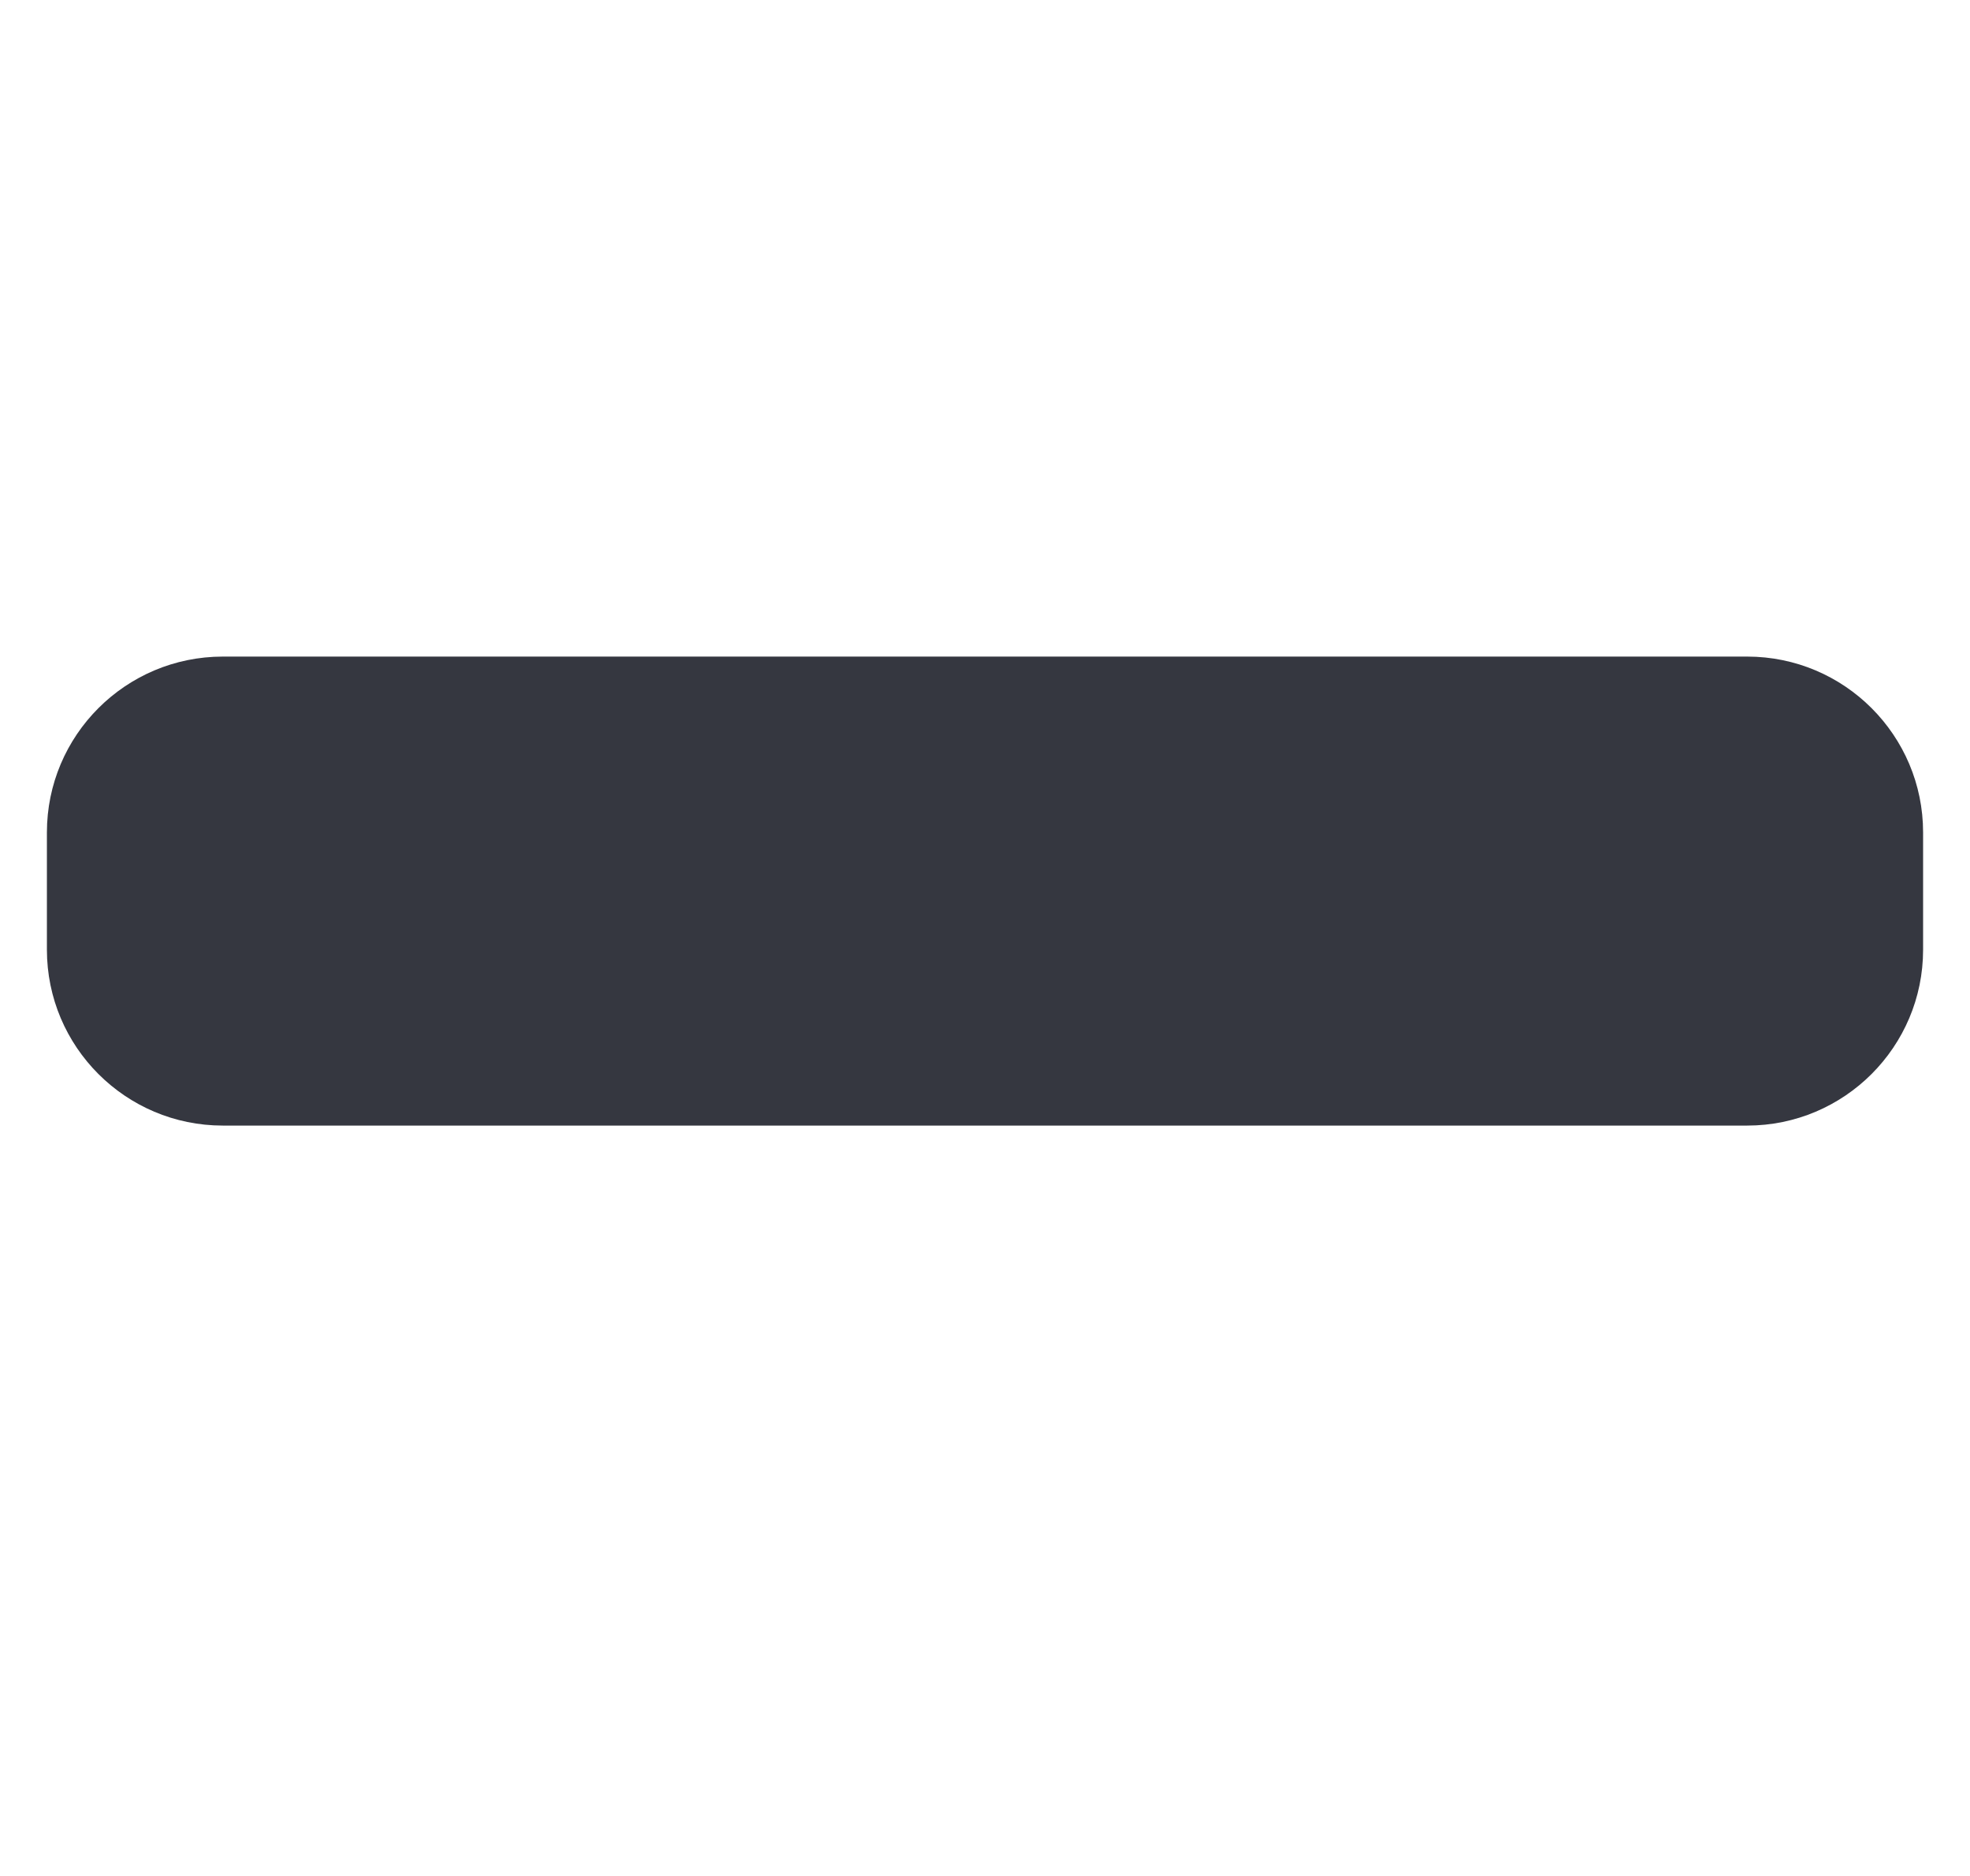 <svg width="21" height="20" viewBox="0 0 21 20" fill="none" xmlns="http://www.w3.org/2000/svg">
<g id="window-minimize" clip-path="url(#clip0_1_138)">
<path id="Vector" d="M18.625 7H2.375C1.34 7 0.5 7.84 0.5 8.875V10.125C0.5 11.16 1.34 12 2.375 12H18.625C19.66 12 20.5 11.16 20.5 10.125V8.875C20.5 7.84 19.66 7 18.625 7Z" fill="#353740"/>
</g>
<defs>
<clipPath id="clip0_1_138">
<rect width="20" height="20" fill="white" transform="translate(0.5)"/>
</clipPath>
</defs>
</svg>
